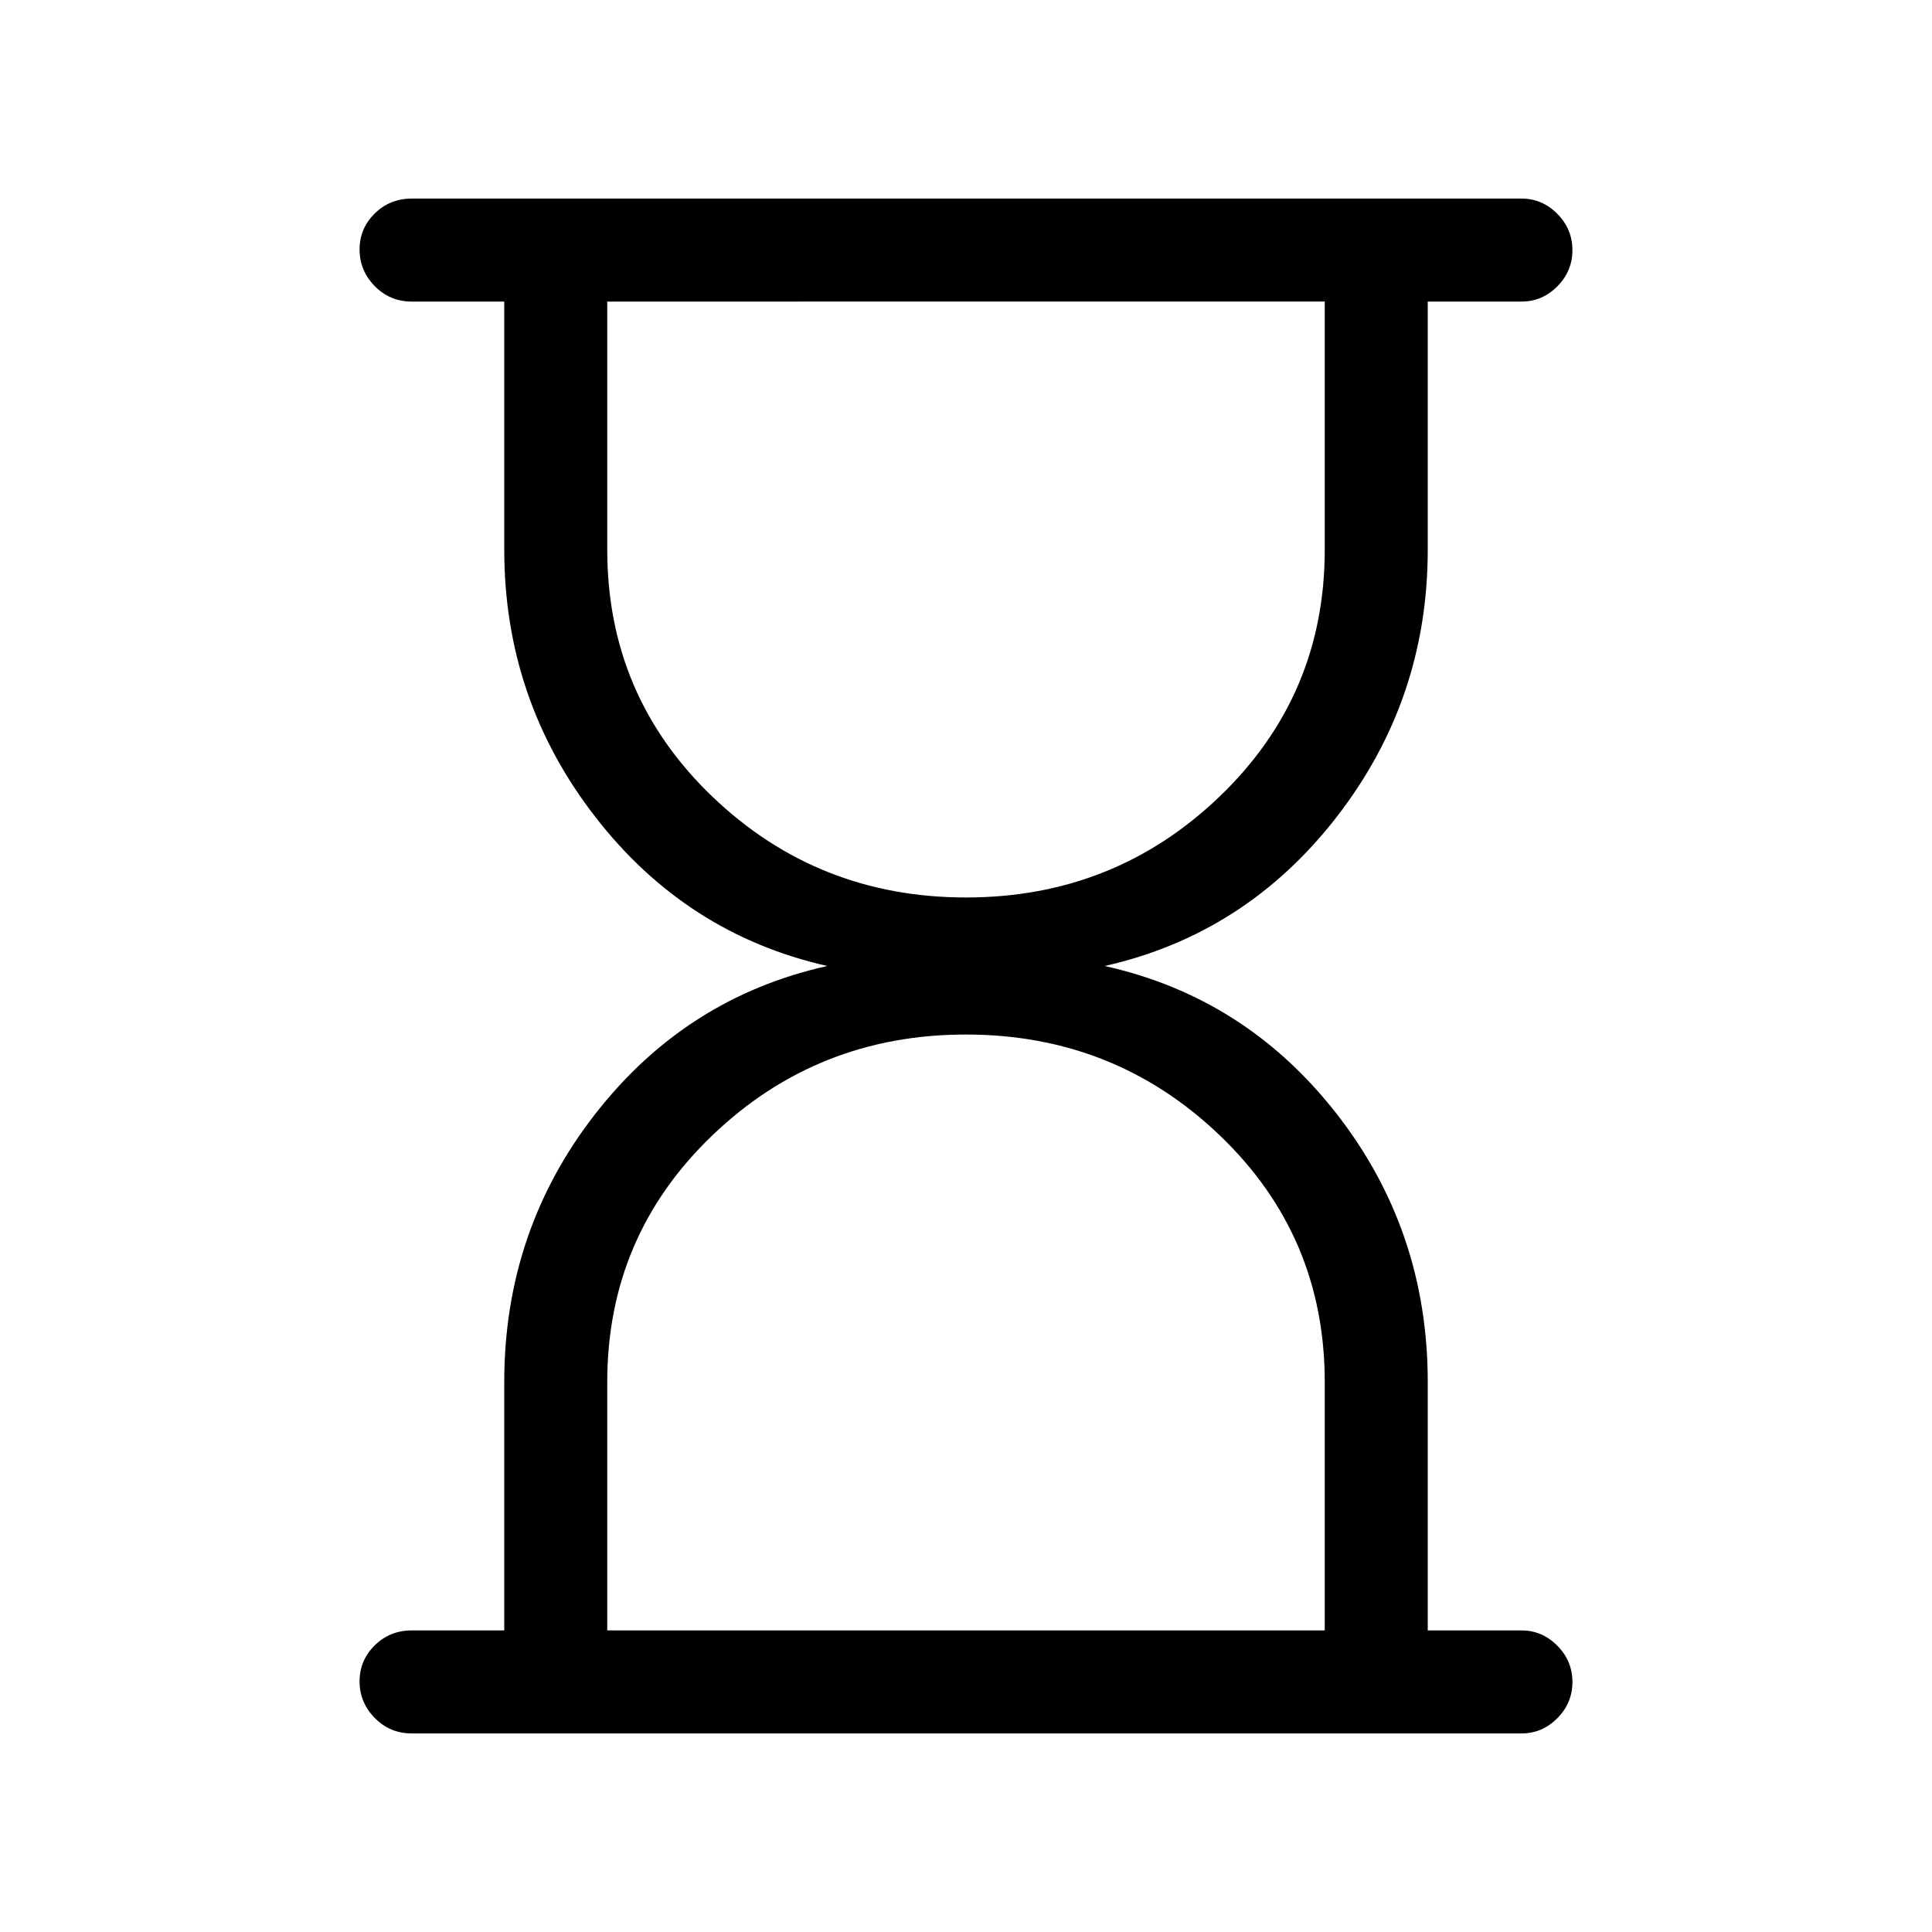 <svg xmlns="http://www.w3.org/2000/svg" height="40" viewBox="0 -960 960 960" width="40"><path d="M301.74-149.85h356.52v-123.43q0-72.72-52.3-122.69-52.3-49.98-125.99-49.98t-125.96 50.06q-52.27 50.06-52.27 122.61v123.43Zm178.29-364.2q73.69 0 125.96-50.14 52.27-50.14 52.27-122.68v-123.28H301.74v123.28q0 72.72 52.3 122.77t125.99 50.05ZM204.59-98.67q-10.86 0-18.39-7.7-7.53-7.69-7.53-18.16 0-10.47 7.53-17.89 7.53-7.43 18.39-7.43h45.97v-123.43q0-75.15 45.16-133.13 45.15-57.97 115.36-73.59-70.21-15.87-115.36-74.19-45.16-58.31-45.16-132.68v-123.28h-45.97q-10.86 0-18.39-7.7-7.53-7.7-7.53-18.17 0-10.47 7.53-17.89t18.39-7.42h551.49q10.21 0 17.73 7.57 7.52 7.58 7.52 18.05 0 10.46-7.52 18.01-7.52 7.55-17.73 7.55h-46.64v123.28q0 74.37-45.16 132.68-45.15 58.32-115.36 74.19 70.21 15.62 115.36 73.59 45.16 57.98 45.16 133.13v123.43h46.64q10.21 0 17.73 7.58t7.52 18.04q0 10.47-7.52 18.02-7.52 7.54-17.73 7.54H204.59ZM480-149.85Zm0-660.3Z"/></svg>